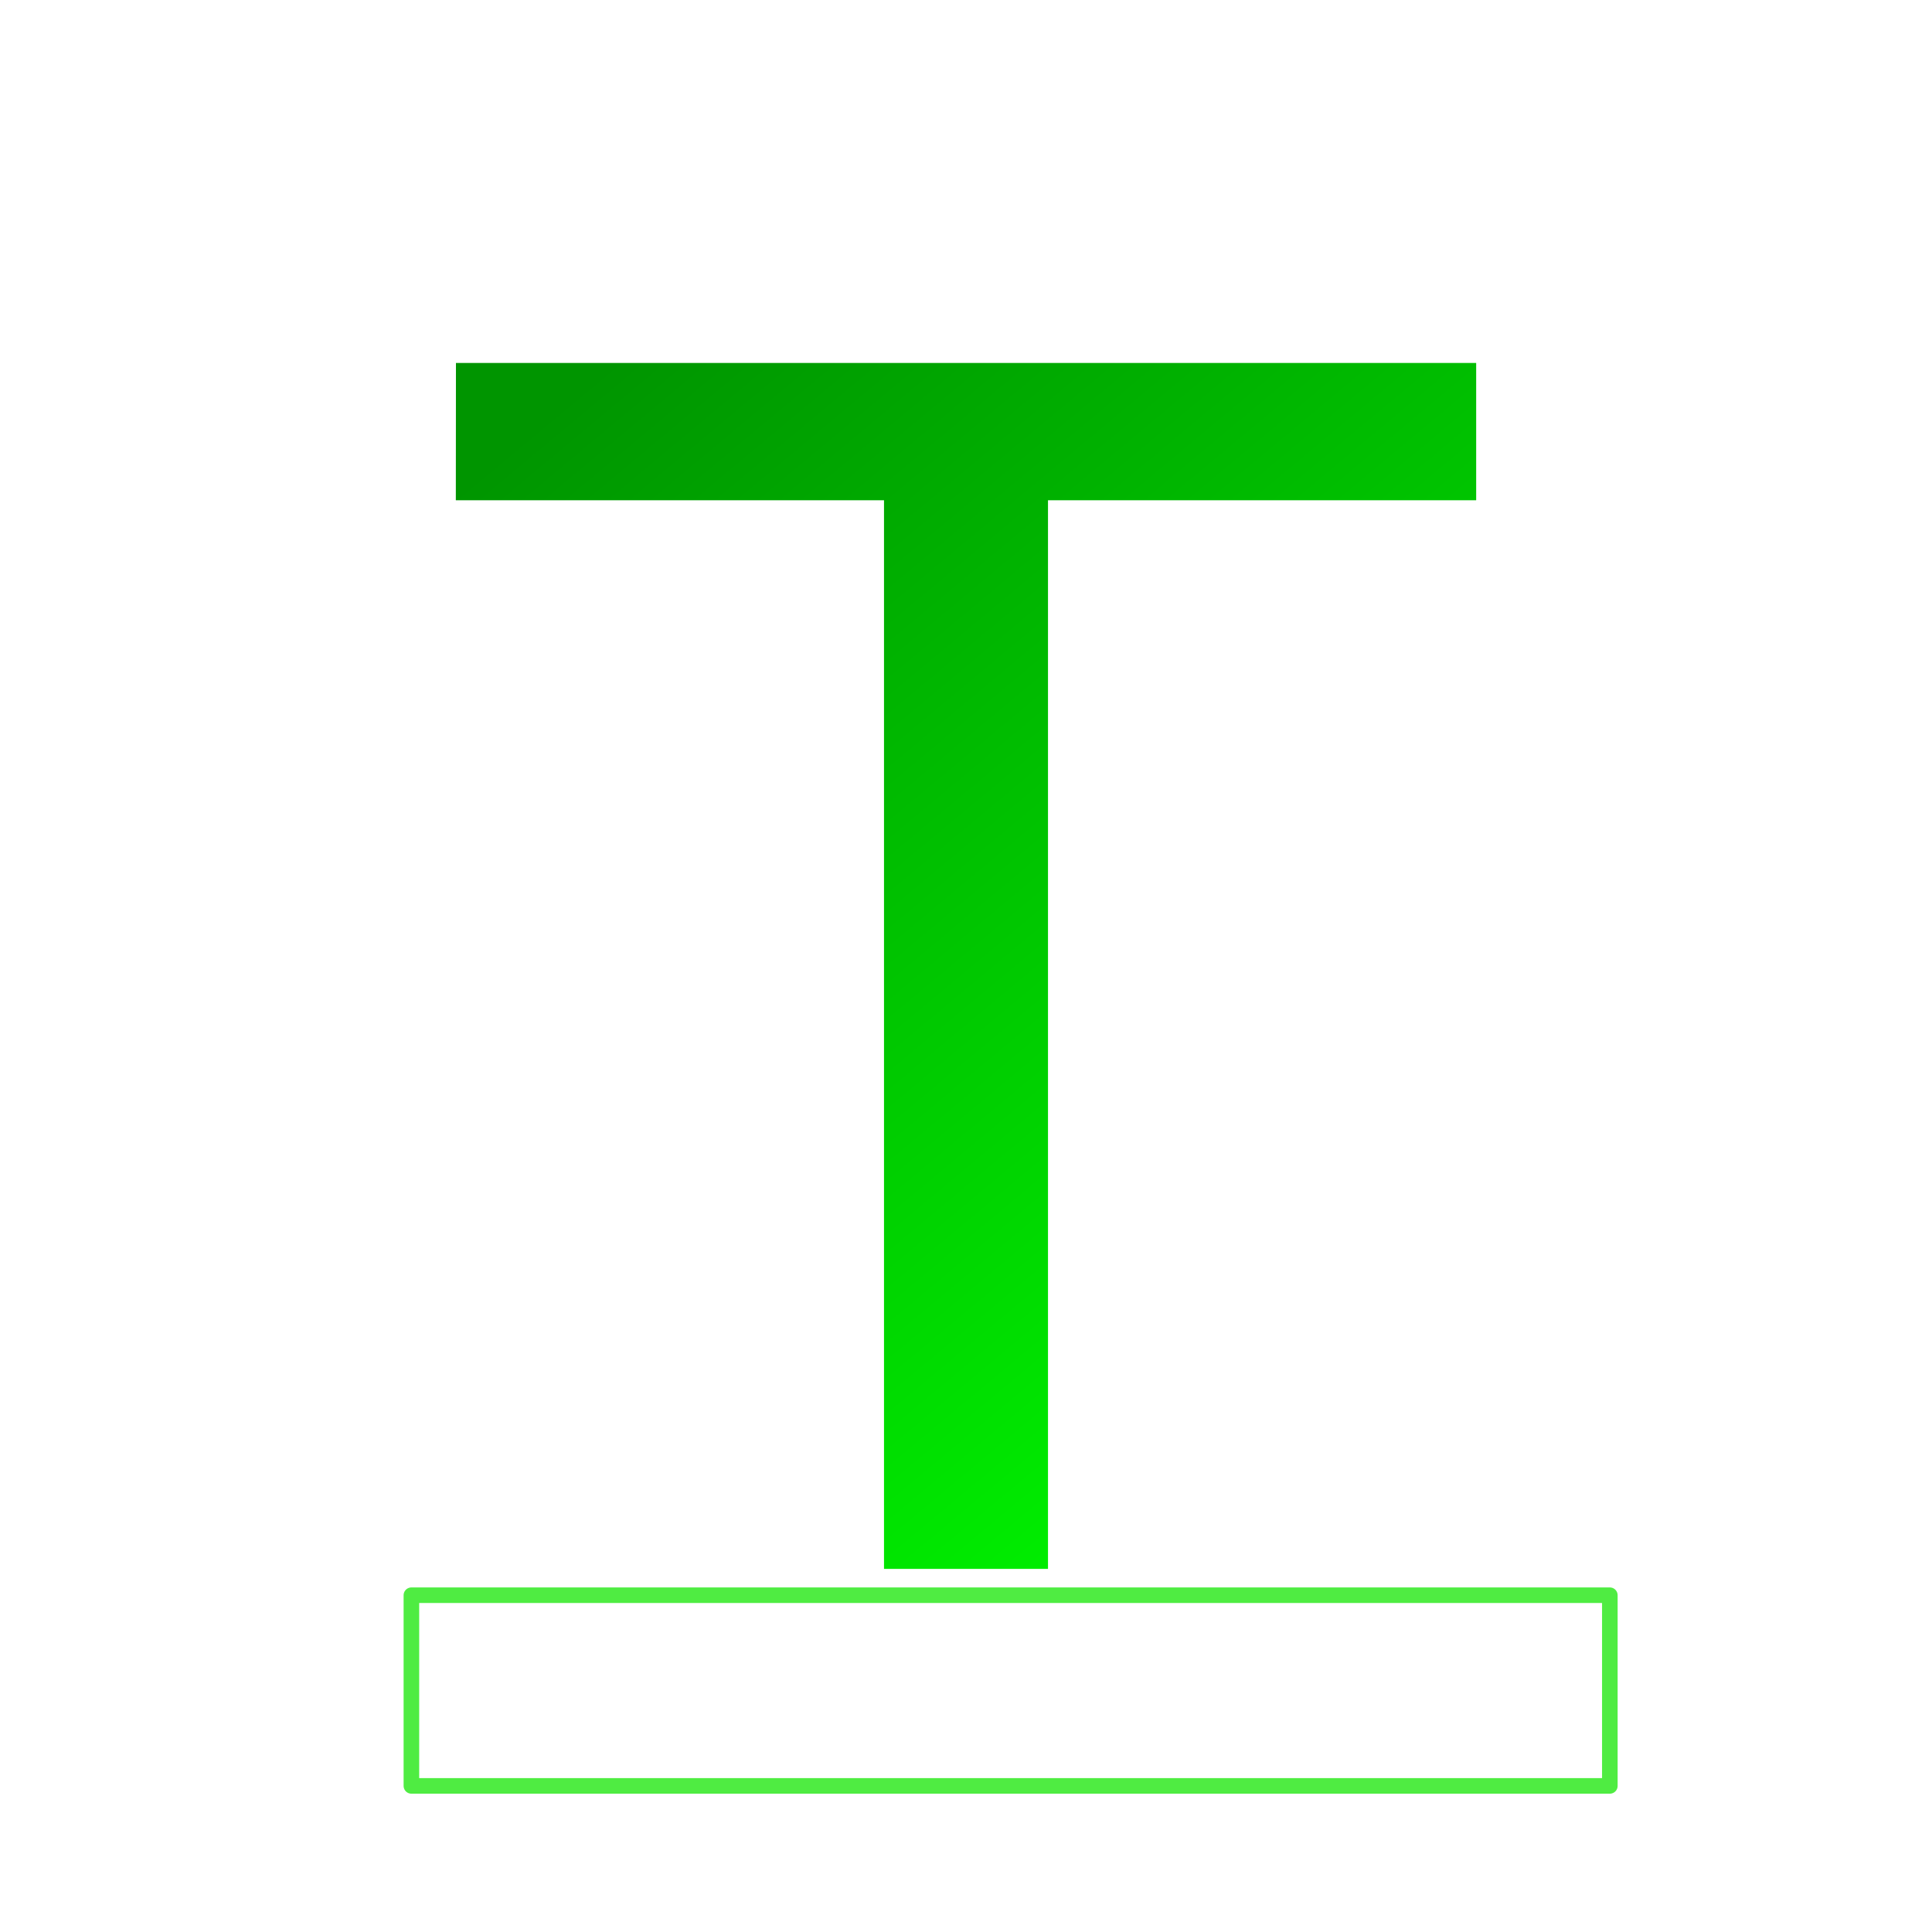 <?xml version="1.0" encoding="UTF-8"?>
<svg width="16px" height="16px" version="1.1" viewBox="0 0 16 16" xmlns="http://www.w3.org/2000/svg" xmlns:cc="http://creativecommons.org/ns#" xmlns:dc="http://purl.org/dc/elements/1.1/" xmlns:rdf="http://www.w3.org/1999/02/22-rdf-syntax-ns#" xmlns:xlink="http://www.w3.org/1999/xlink">
<title>ToastIcon</title>
<defs>
<linearGradient id="a" x1="4.696" x2="12.389" y1="3.57" y2="12.789" gradientTransform="translate(-.372 .061)" gradientUnits="userSpaceOnUse">
<stop stop-color="#009500" offset="0"/>
<stop stop-color="#0f0" stop-opacity=".998" offset="1"/>
</linearGradient>
<filter id="b" x="-.002" y="-.011" width="1.004" height="1.022" color-interpolation-filters="sRGB">
<feGaussianBlur stdDeviation="0.007"/>
</filter>
</defs>
<g fill="url(#a)" aria-label="T">
<path d="m3.776 3.006h8.449v1.137h-3.546v8.85h-1.358v-8.85h-3.546z" fill="url(#a)" stroke-width=".343"/>
</g>
<path d="m3.407 13.211h9.925v1.579h-9.925z" fill="none" filter="url(#b)" stroke="#4fec42" stroke-linecap="round" stroke-linejoin="round" stroke-width=".129"/>
</svg>
